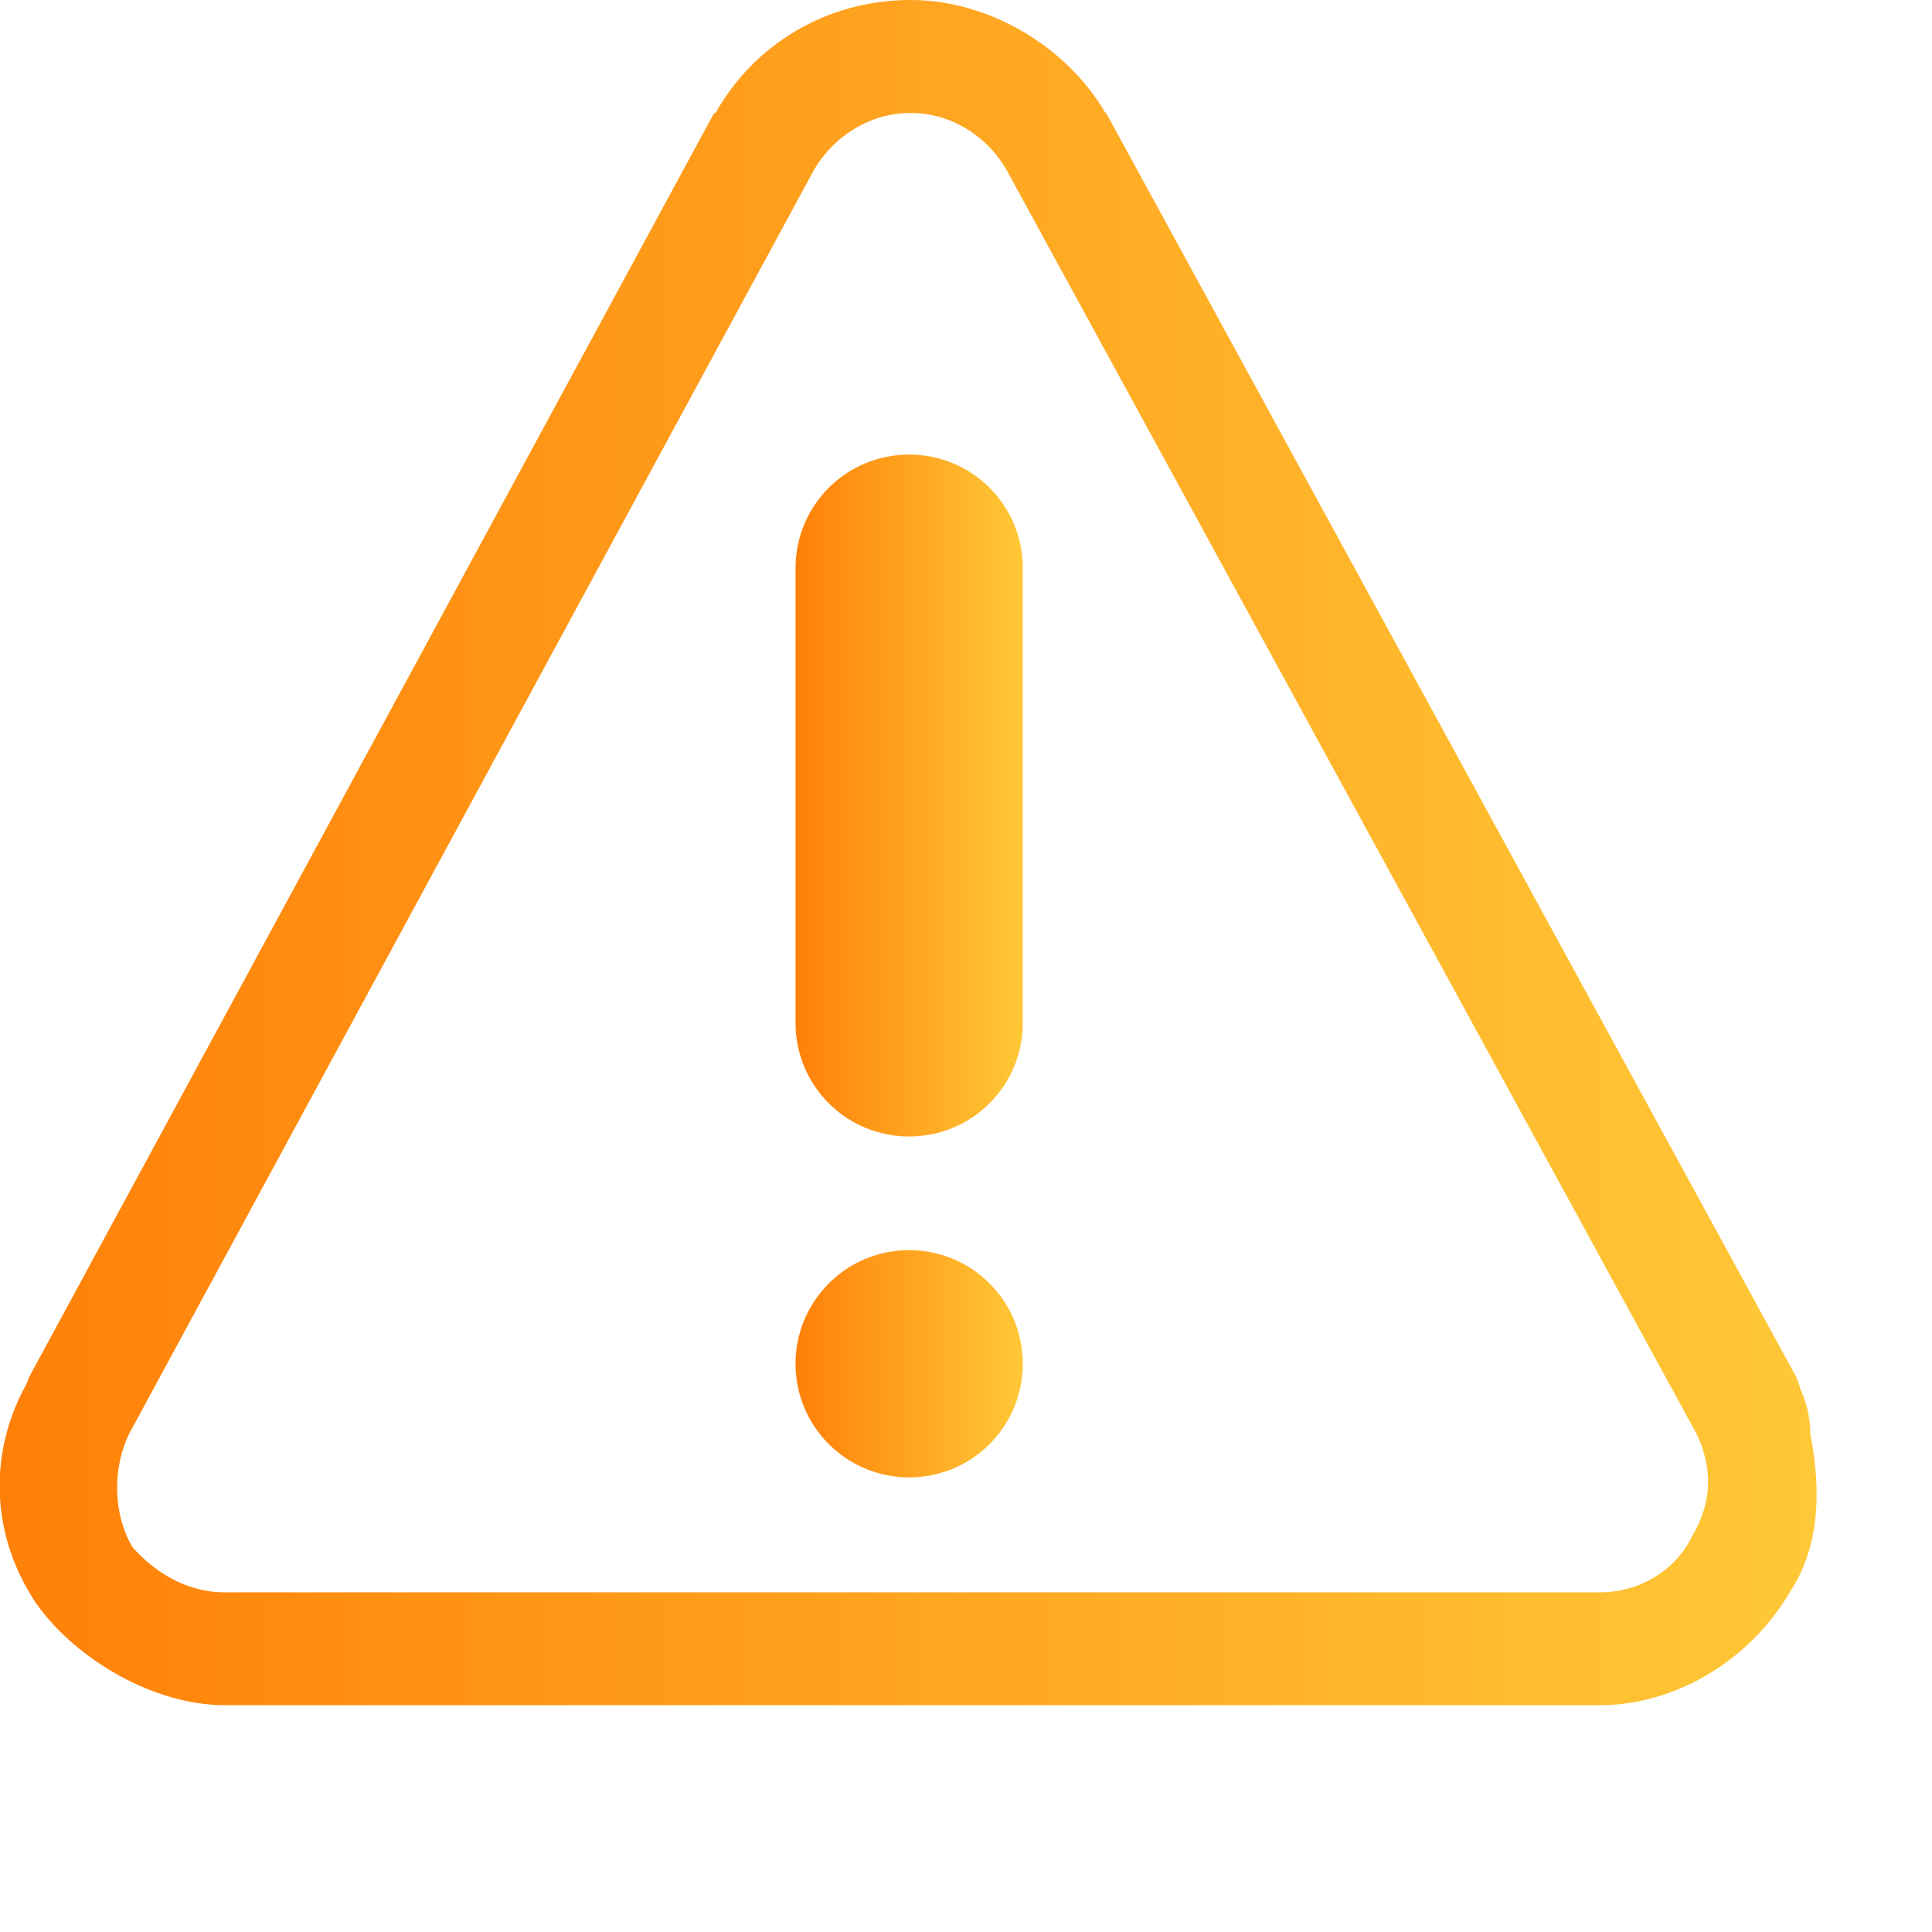 <svg width="17" height="17" viewBox="0 0 17 17" fill="none" xmlns="http://www.w3.org/2000/svg">
<g clip-path="url(#clip0_9_3788)">
<path d="M8.012 0C7.267 0 6.632 0.397 6.296 0.994C6.292 0.994 6.288 0.994 6.284 0.994L0.253 12.123C0.248 12.156 0.209 12.222 0.209 12.222C-0.101 12.818 -0.078 13.514 0.319 14.11C0.672 14.607 1.359 15.004 1.973 15.004H14.08C14.744 15.004 15.4 14.607 15.748 14.011C16.013 13.613 16.026 13.116 15.93 12.62C15.928 12.482 15.899 12.347 15.842 12.222C15.833 12.188 15.822 12.155 15.809 12.123L9.733 0.994C9.731 0.994 9.729 0.994 9.727 0.994C9.378 0.398 8.691 0 8.012 0ZM8.012 0.994C8.364 0.994 8.68 1.192 8.854 1.49L14.93 12.62C15.07 12.918 15.068 13.216 14.891 13.514C14.749 13.812 14.432 14.011 14.081 14.011H1.974C1.621 14.011 1.34 13.812 1.165 13.613C0.99 13.315 0.992 12.918 1.134 12.62L7.165 1.49C7.342 1.192 7.66 0.994 8.012 0.994Z" fill="url(#paint0_linear_9_3788)"/>
<path d="M8 4C8.554 4 9 4.446 9 5V9C9 9.554 8.554 10 8 10C7.446 10 7 9.554 7 9V5C7 4.446 7.446 4 8 4Z" fill="url(#paint1_linear_9_3788)"/>
<path d="M9 12C9 12.265 8.895 12.52 8.707 12.707C8.52 12.895 8.265 13 8 13C7.735 13 7.48 12.895 7.293 12.707C7.105 12.52 7 12.265 7 12C7 11.735 7.105 11.48 7.293 11.293C7.48 11.105 7.735 11 8 11C8.265 11 8.52 11.105 8.707 11.293C8.895 11.48 9 11.735 9 12Z" fill="url(#paint2_linear_9_3788)"/>
</g>
<defs>
<linearGradient id="paint0_linear_9_3788" x1="-0.004" y1="7.502" x2="15.985" y2="7.502" gradientUnits="userSpaceOnUse">
<stop stop-color="#FF8008"/>
<stop offset="1" stop-color="#FFC837"/>
</linearGradient>
<linearGradient id="paint1_linear_9_3788" x1="7" y1="7" x2="9" y2="7" gradientUnits="userSpaceOnUse">
<stop stop-color="#FF8008"/>
<stop offset="1" stop-color="#FFC837"/>
</linearGradient>
<linearGradient id="paint2_linear_9_3788" x1="7" y1="12" x2="9" y2="12" gradientUnits="userSpaceOnUse">
<stop stop-color="#FF8008"/>
<stop offset="1" stop-color="#FFC837"/>
</linearGradient>
<clipPath id="clip0_9_3788">
<rect width="16.002" height="16.002" fill="white"/>
</clipPath>
</defs>
</svg>

